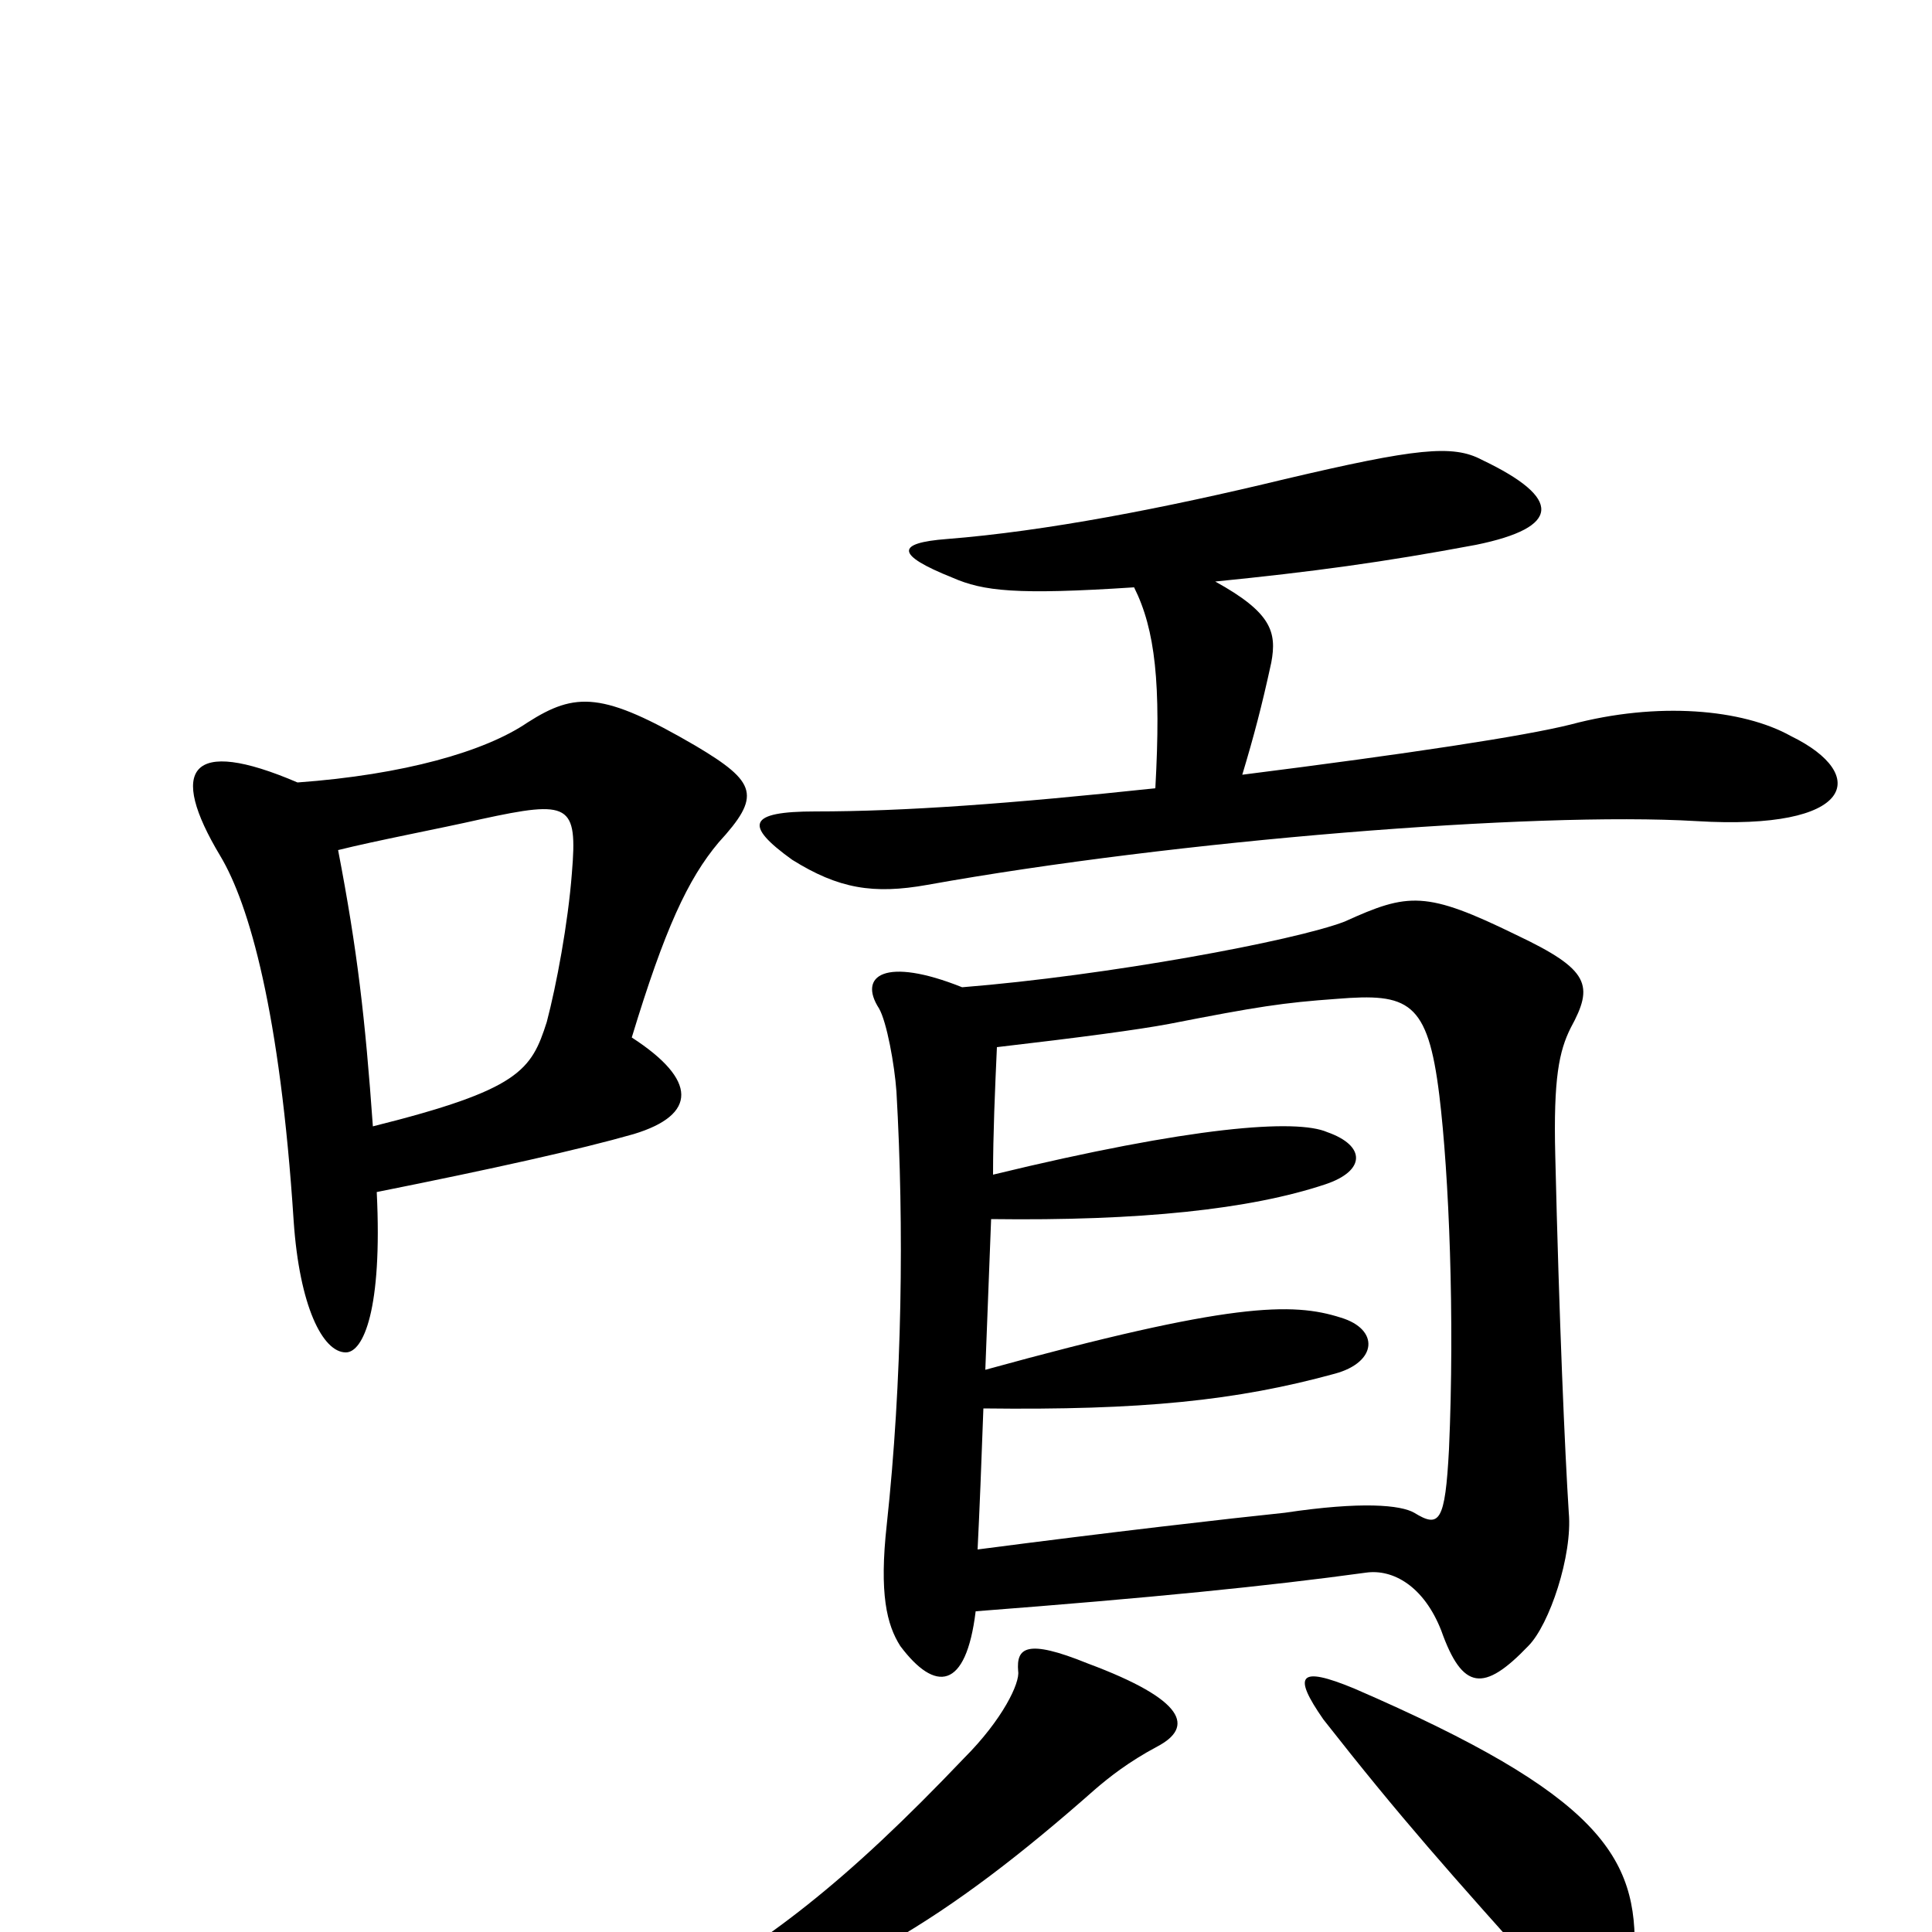 <svg xmlns="http://www.w3.org/2000/svg" viewBox="0 -1000 1000 1000">
	<path fill="#000000" d="M193 -417C189 -473 185 -508 175 -560C195 -565 227 -571 249 -576C295 -586 299 -584 296 -548C294 -522 288 -490 283 -471C275 -446 269 -436 193 -417ZM154 -595C98 -619 87 -602 114 -557C129 -532 145 -476 152 -368C155 -324 167 -300 179 -300C188 -300 198 -322 195 -383C255 -395 300 -405 328 -413C361 -423 361 -441 327 -463C344 -519 356 -545 372 -564C394 -588 392 -595 360 -614C312 -642 298 -642 273 -626C251 -611 209 -599 154 -595ZM846 12C848 -39 828 -71 701 -126C672 -138 669 -133 685 -110C725 -59 750 -31 802 27C827 54 844 48 846 12ZM599 -96C618 -106 614 -120 563 -139C531 -152 526 -147 527 -135C528 -129 519 -110 499 -90C438 -26 397 6 340 37C325 45 330 57 347 51C434 28 490 -6 567 -74C574 -80 584 -88 599 -96ZM498 -489C458 -505 444 -495 455 -478C459 -471 463 -449 464 -435C468 -365 467 -285 459 -211C455 -175 459 -159 466 -148C484 -124 500 -125 505 -166C596 -173 656 -179 707 -186C721 -188 737 -179 746 -156C757 -125 768 -124 791 -148C802 -159 814 -195 812 -217C810 -248 807 -317 805 -402C804 -442 807 -456 813 -468C825 -490 823 -498 785 -516C738 -539 729 -538 696 -523C670 -513 573 -495 498 -489ZM514 -392C514 -413 515 -436 516 -458C559 -463 589 -467 605 -470C651 -479 664 -481 692 -483C729 -486 739 -482 745 -433C750 -392 753 -318 750 -250C748 -212 745 -209 732 -217C725 -221 705 -223 665 -217C636 -214 575 -207 506 -198C507 -218 508 -243 509 -271C591 -270 640 -275 691 -289C713 -295 714 -312 694 -318C669 -326 637 -326 510 -291C511 -316 512 -342 513 -369C590 -368 647 -374 686 -387C707 -394 707 -407 687 -414C671 -421 617 -417 514 -392ZM587 -696C598 -674 601 -646 598 -592C523 -584 468 -580 422 -580C387 -580 385 -573 410 -555C434 -540 452 -537 480 -542C608 -565 794 -580 878 -575C960 -570 968 -599 927 -619C902 -633 858 -637 813 -625C789 -619 730 -610 643 -599C649 -619 653 -634 658 -657C661 -673 658 -683 629 -699C679 -704 716 -709 764 -718C808 -727 809 -742 767 -762C752 -770 733 -768 665 -752C603 -737 541 -725 490 -721C464 -719 463 -713 493 -701C509 -694 526 -692 587 -696Z"/>
</svg>